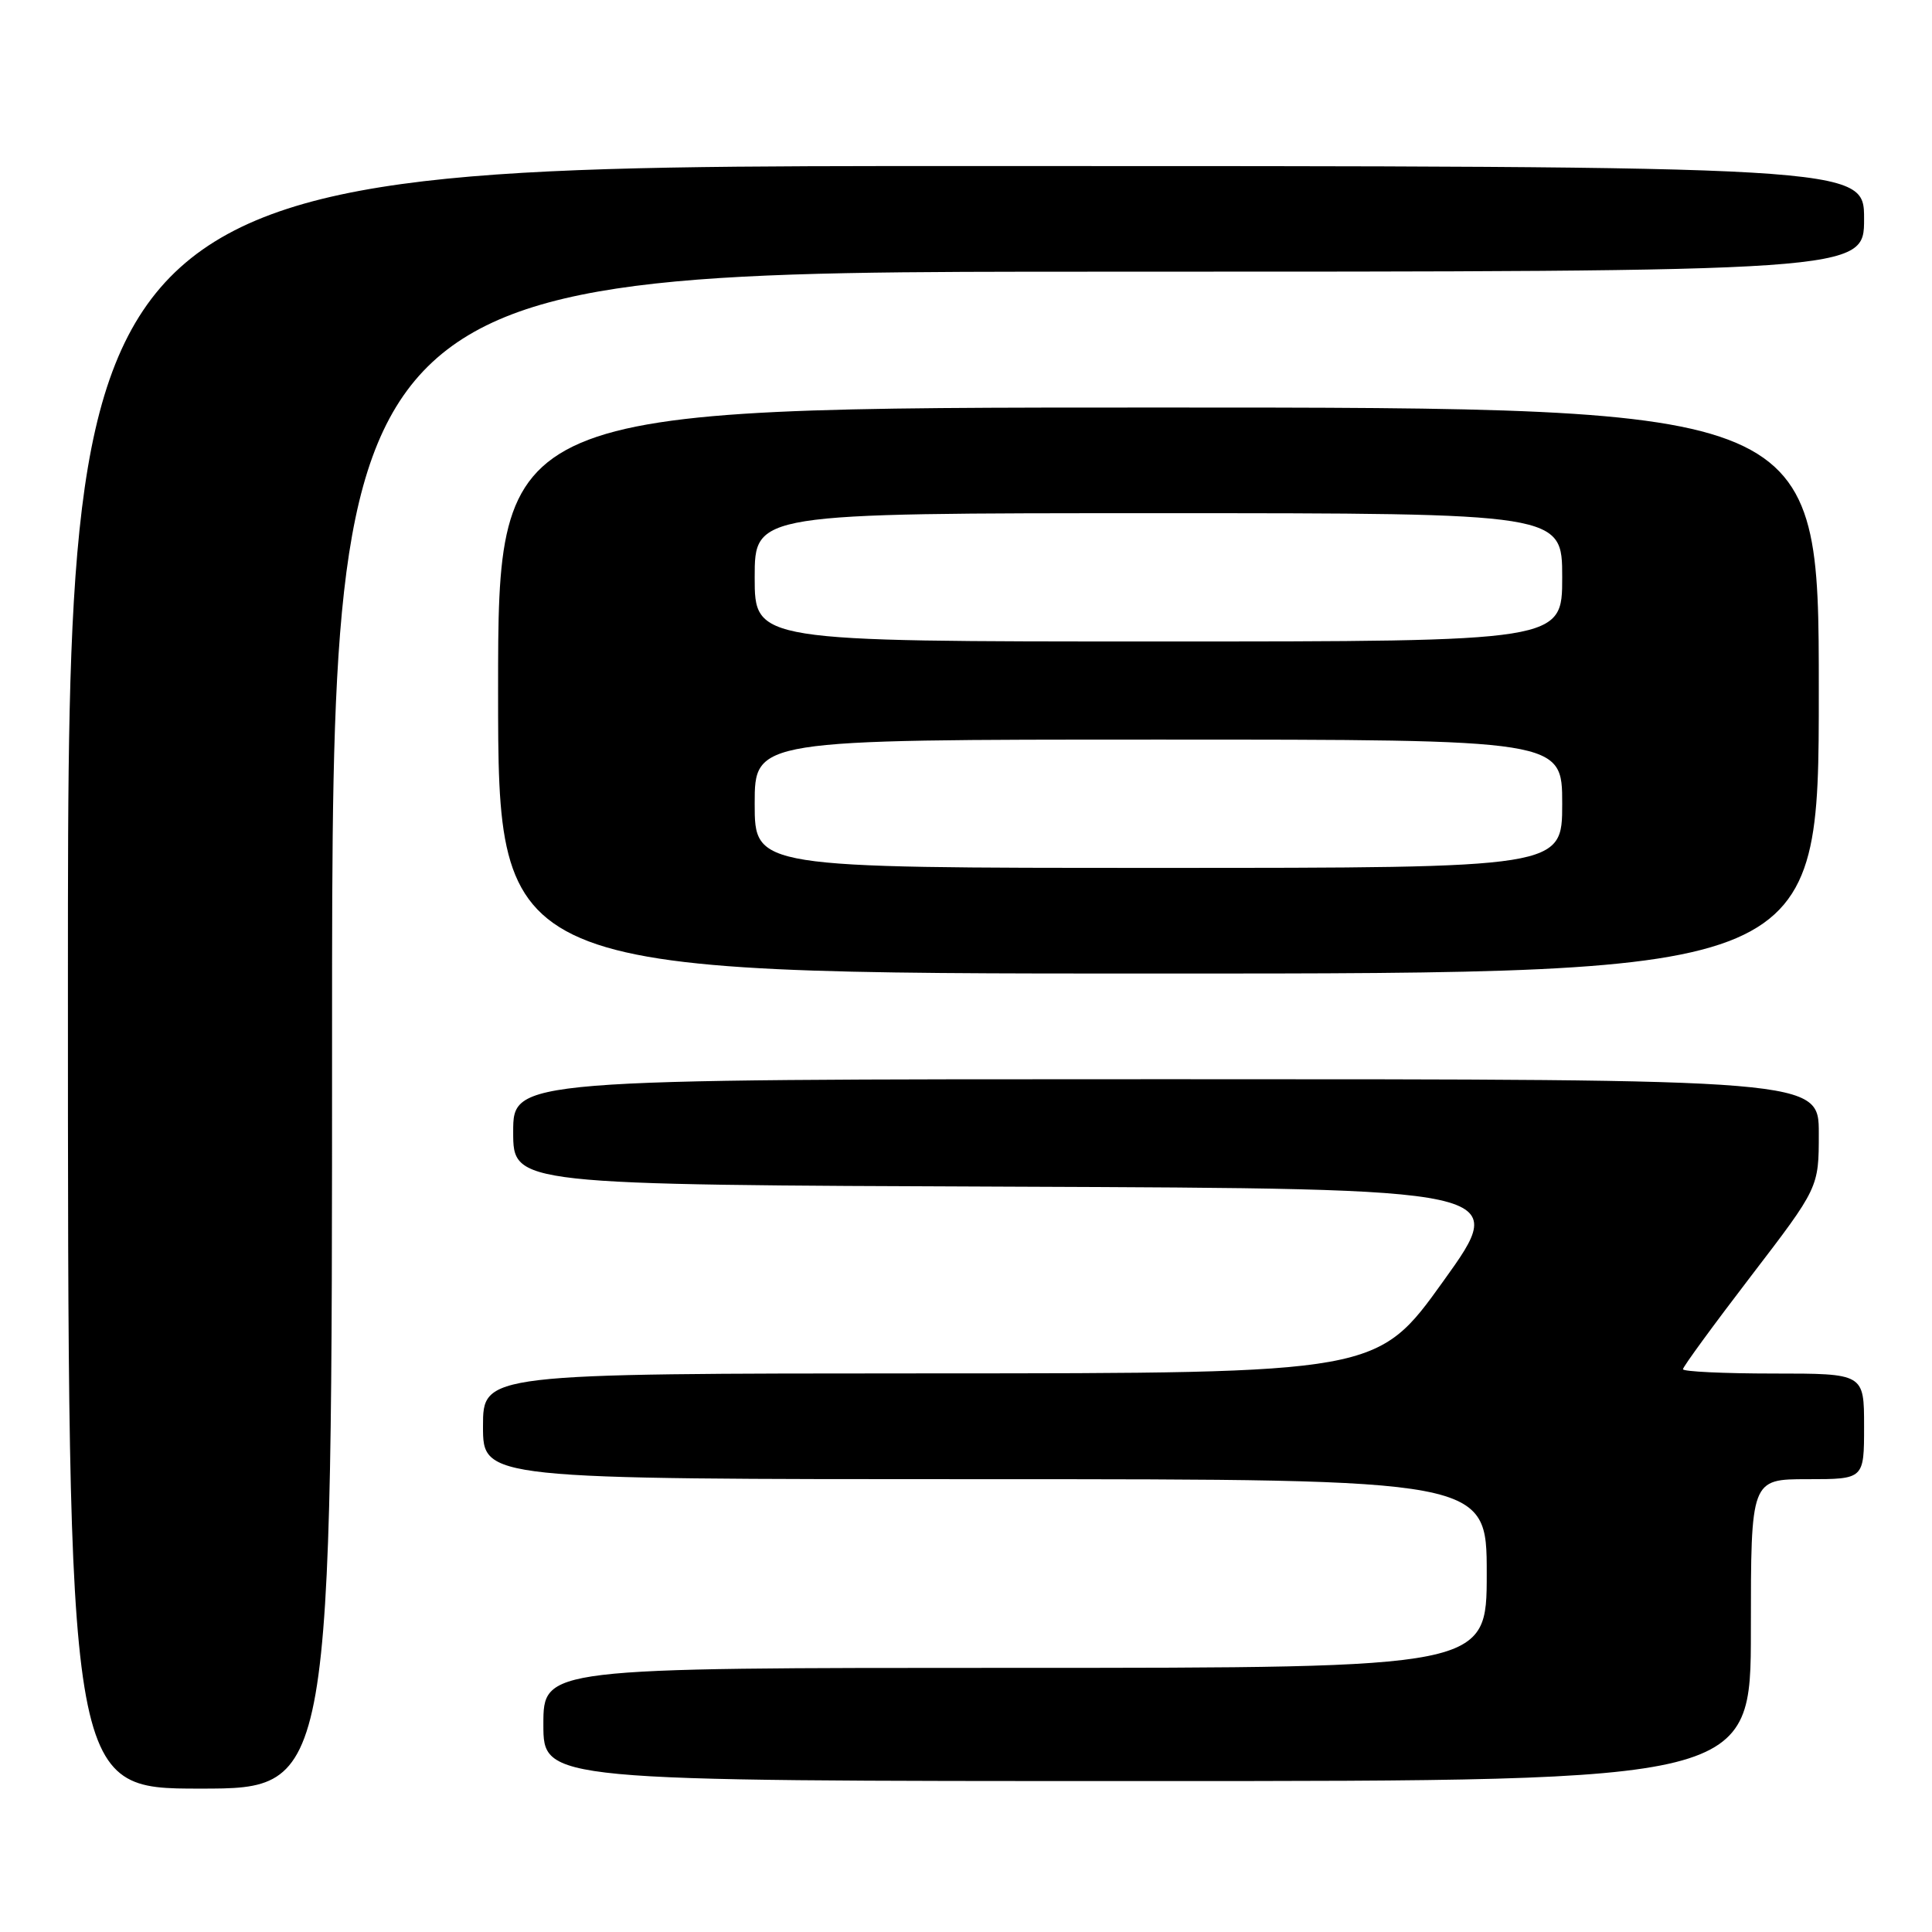 <?xml version="1.0" encoding="UTF-8" standalone="no"?>
<!DOCTYPE svg PUBLIC "-//W3C//DTD SVG 1.1//EN" "http://www.w3.org/Graphics/SVG/1.1/DTD/svg11.dtd" >
<svg xmlns="http://www.w3.org/2000/svg" xmlns:xlink="http://www.w3.org/1999/xlink" version="1.1" viewBox="0 0 256 256">
 <g >
 <path fill="currentColor"
d=" M 44.00 136.50 C 44.00 36.00 44.00 36.00 145.50 36.00 C 247.00 36.00 247.00 36.00 247.00 29.00 C 247.00 22.00 247.00 22.00 128.00 22.00 C 9.00 22.00 9.00 22.00 9.00 129.50 C 9.00 237.00 9.00 237.00 26.50 237.00 C 44.00 237.00 44.00 237.00 44.00 136.50 Z  M 232.00 216.00 C 232.00 196.00 232.00 196.00 239.50 196.00 C 247.00 196.00 247.00 196.00 247.00 189.00 C 247.00 182.00 247.00 182.00 235.00 182.00 C 228.40 182.00 223.00 181.74 223.00 181.43 C 223.00 181.11 227.05 175.57 232.00 169.11 C 241.00 157.36 241.00 157.36 241.00 150.18 C 241.00 143.00 241.00 143.00 154.50 143.00 C 68.00 143.00 68.00 143.00 68.00 149.99 C 68.00 156.99 68.00 156.99 134.02 157.24 C 200.05 157.50 200.05 157.50 191.27 169.73 C 182.50 181.97 182.50 181.97 123.25 181.98 C 64.00 182.00 64.00 182.00 64.00 189.00 C 64.00 196.00 64.00 196.00 130.50 196.00 C 197.00 196.00 197.00 196.00 197.00 208.50 C 197.00 221.00 197.00 221.00 134.50 221.00 C 72.00 221.00 72.00 221.00 72.00 228.50 C 72.00 236.00 72.00 236.00 152.00 236.00 C 232.00 236.00 232.00 236.00 232.00 216.00 Z  M 241.00 91.50 C 241.00 54.00 241.00 54.00 153.50 54.00 C 66.00 54.00 66.00 54.00 66.00 91.50 C 66.00 129.00 66.00 129.00 153.50 129.00 C 241.00 129.00 241.00 129.00 241.00 91.50 Z  M 100.00 106.50 C 100.00 98.00 100.00 98.00 153.50 98.00 C 207.00 98.00 207.00 98.00 207.00 106.50 C 207.00 115.00 207.00 115.00 153.50 115.00 C 100.00 115.00 100.00 115.00 100.00 106.50 Z  M 100.00 76.50 C 100.00 68.00 100.00 68.00 153.50 68.00 C 207.00 68.00 207.00 68.00 207.00 76.50 C 207.00 85.00 207.00 85.00 153.50 85.00 C 100.00 85.00 100.00 85.00 100.00 76.50 Z "/>
</g>
</svg>